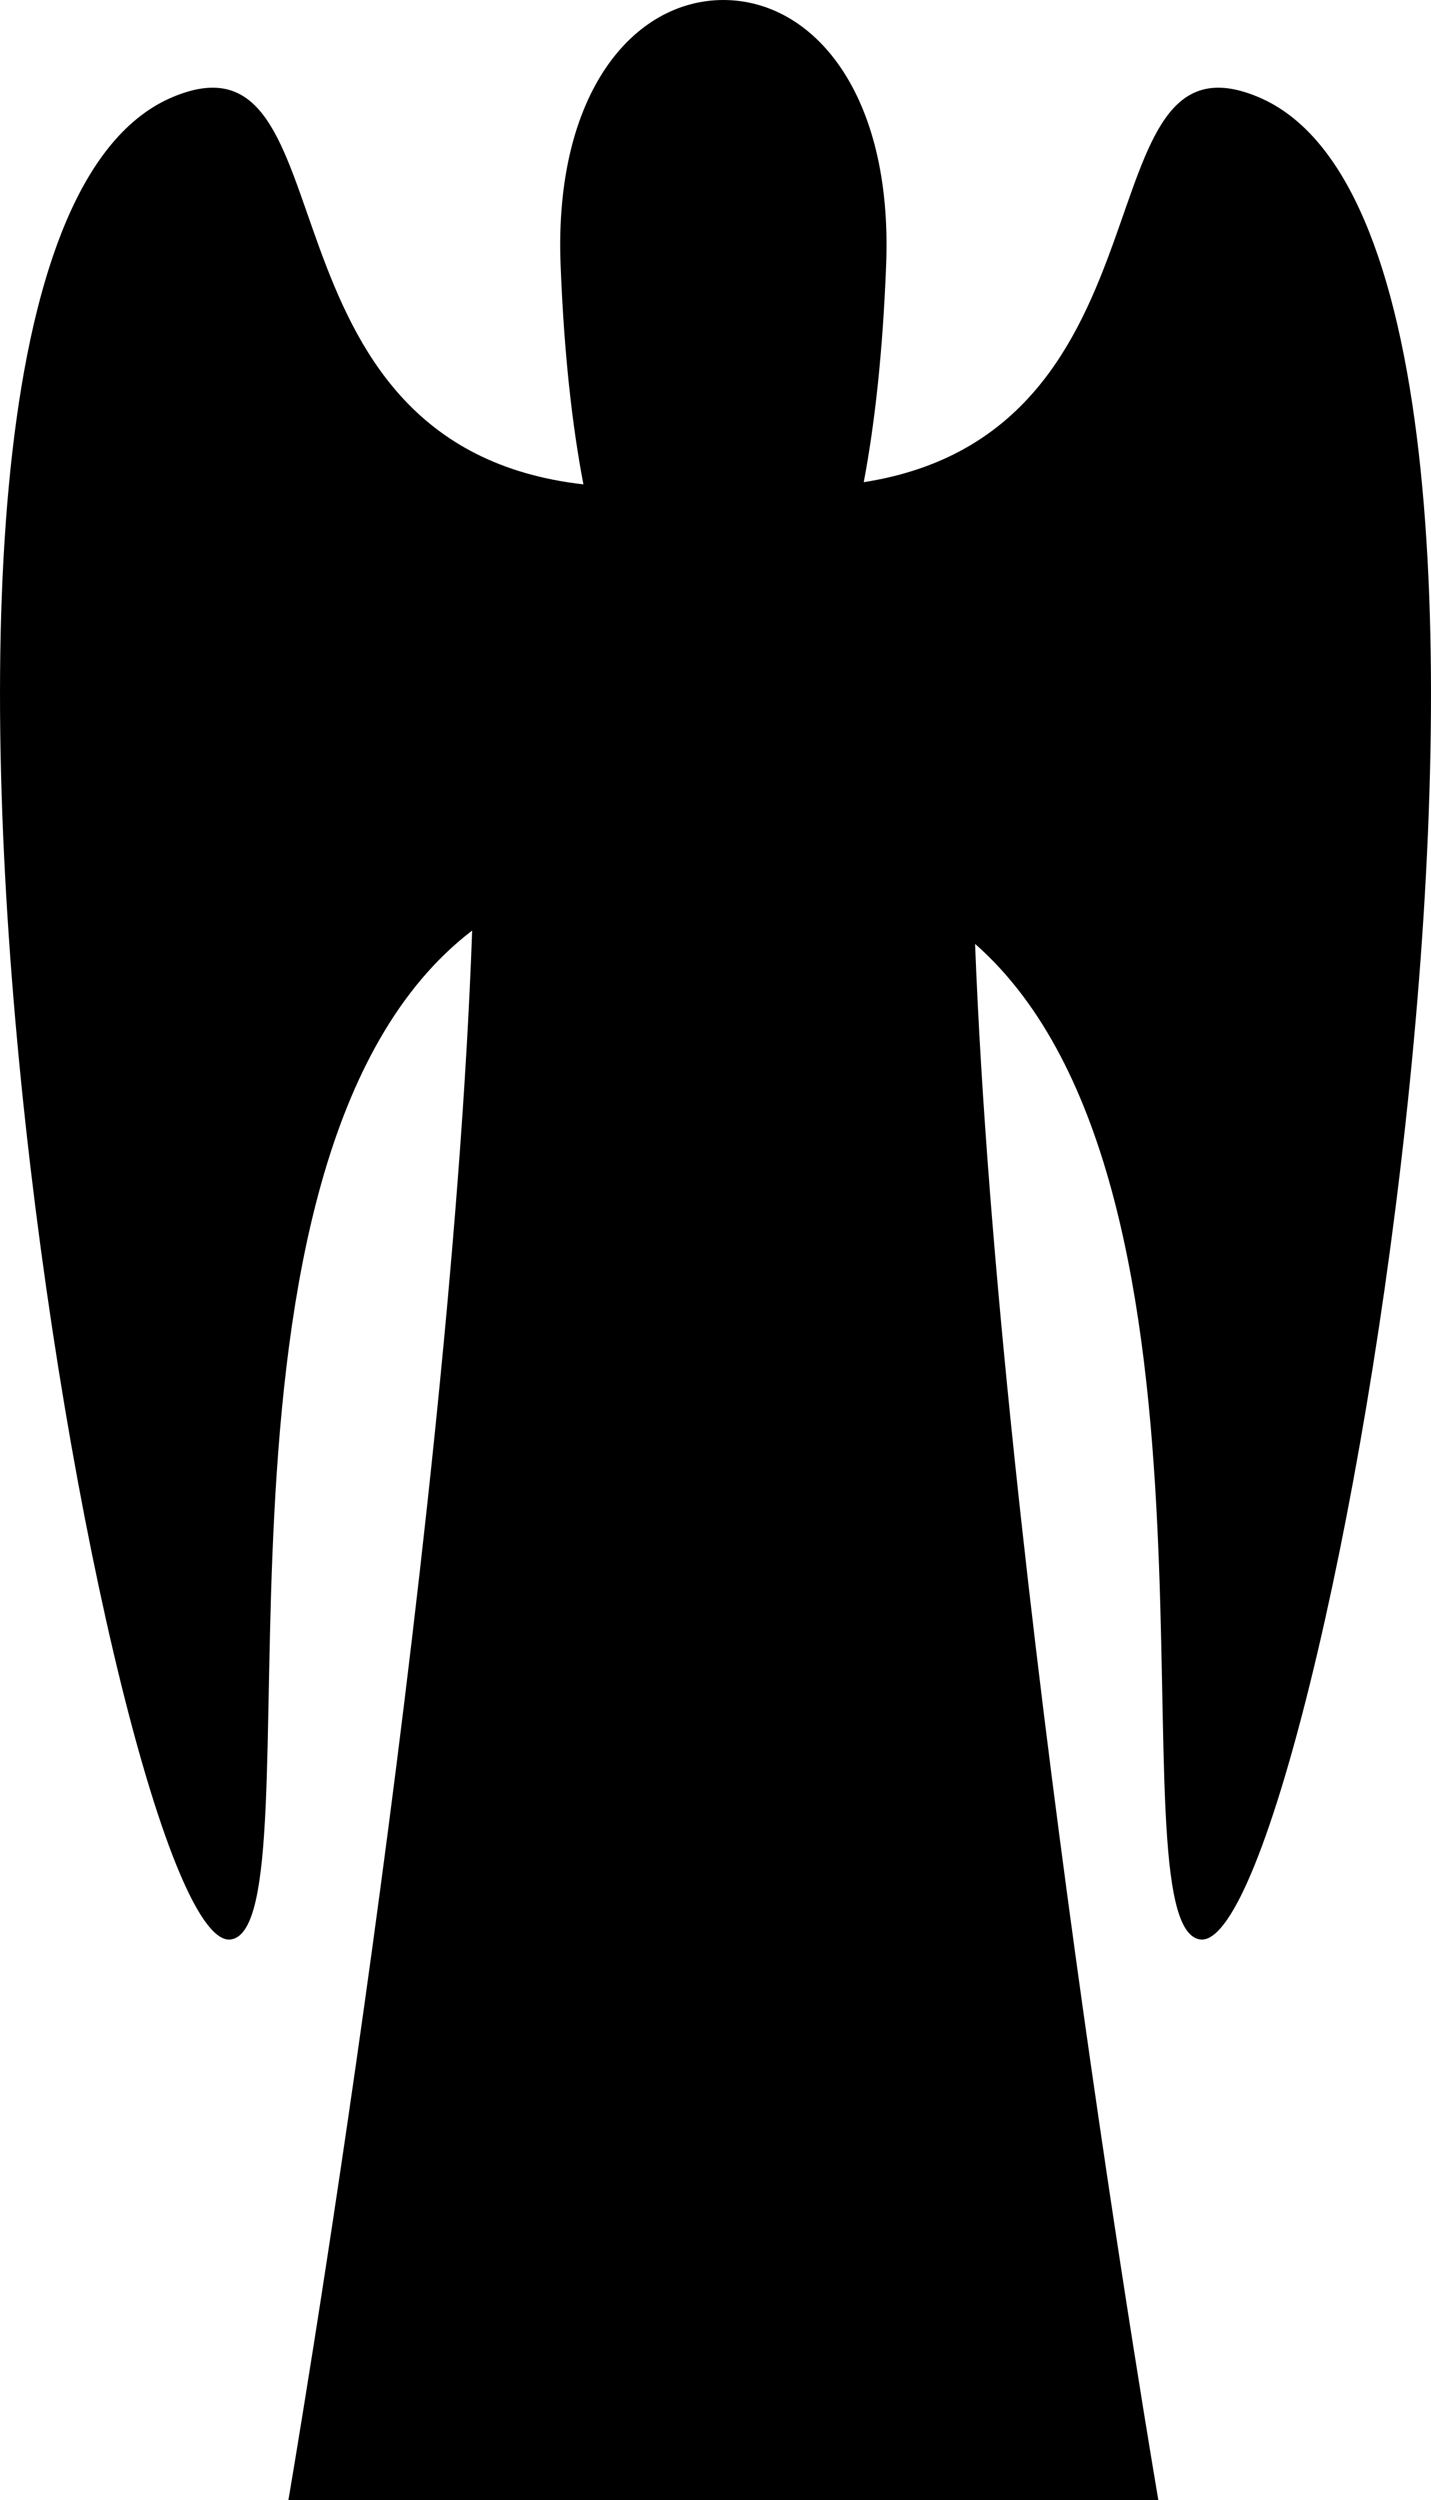 <?xml version="1.0" encoding="utf-8"?>
<!-- Generator: Adobe Illustrator 14.0.0, SVG Export Plug-In . SVG Version: 6.00 Build 43363)  -->
<!DOCTYPE svg PUBLIC "-//W3C//DTD SVG 1.0//EN" "http://www.w3.org/TR/2001/REC-SVG-20010904/DTD/svg10.dtd">
<svg version="1.0" id="Layer_1" xmlns="http://www.w3.org/2000/svg" xmlns:xlink="http://www.w3.org/1999/xlink" x="0px" y="0px"
	 width="57.26px" height="100px" viewBox="0 0 57.26 100" enable-background="new 0 0 57.26 100" xml:space="preserve">
<path d="M50.344,3.879c-7.229-3.029-2.939,13.4-15.782,15.408c0.437-2.312,0.762-5.173,0.897-8.719
	C35.719,3.719,32.543,0.005,28.945,0c-3.599,0.005-6.774,3.719-6.514,10.568c0.137,3.591,0.469,6.48,0.914,8.807
	C9.711,17.825,14.265,0.8,6.917,3.879c-14.49,6.072-2.465,74.597,2.346,73.695c3.645-0.684-2.288-31.234,9.63-40.353
	C18,62.328,11.54,100,11.54,100h17.405h17.405c0,0-6.37-37.144-7.333-62.245c11.051,9.716,5.403,39.148,8.979,39.819
	C52.808,78.476,64.833,9.951,50.344,3.879z"/>
</svg>
